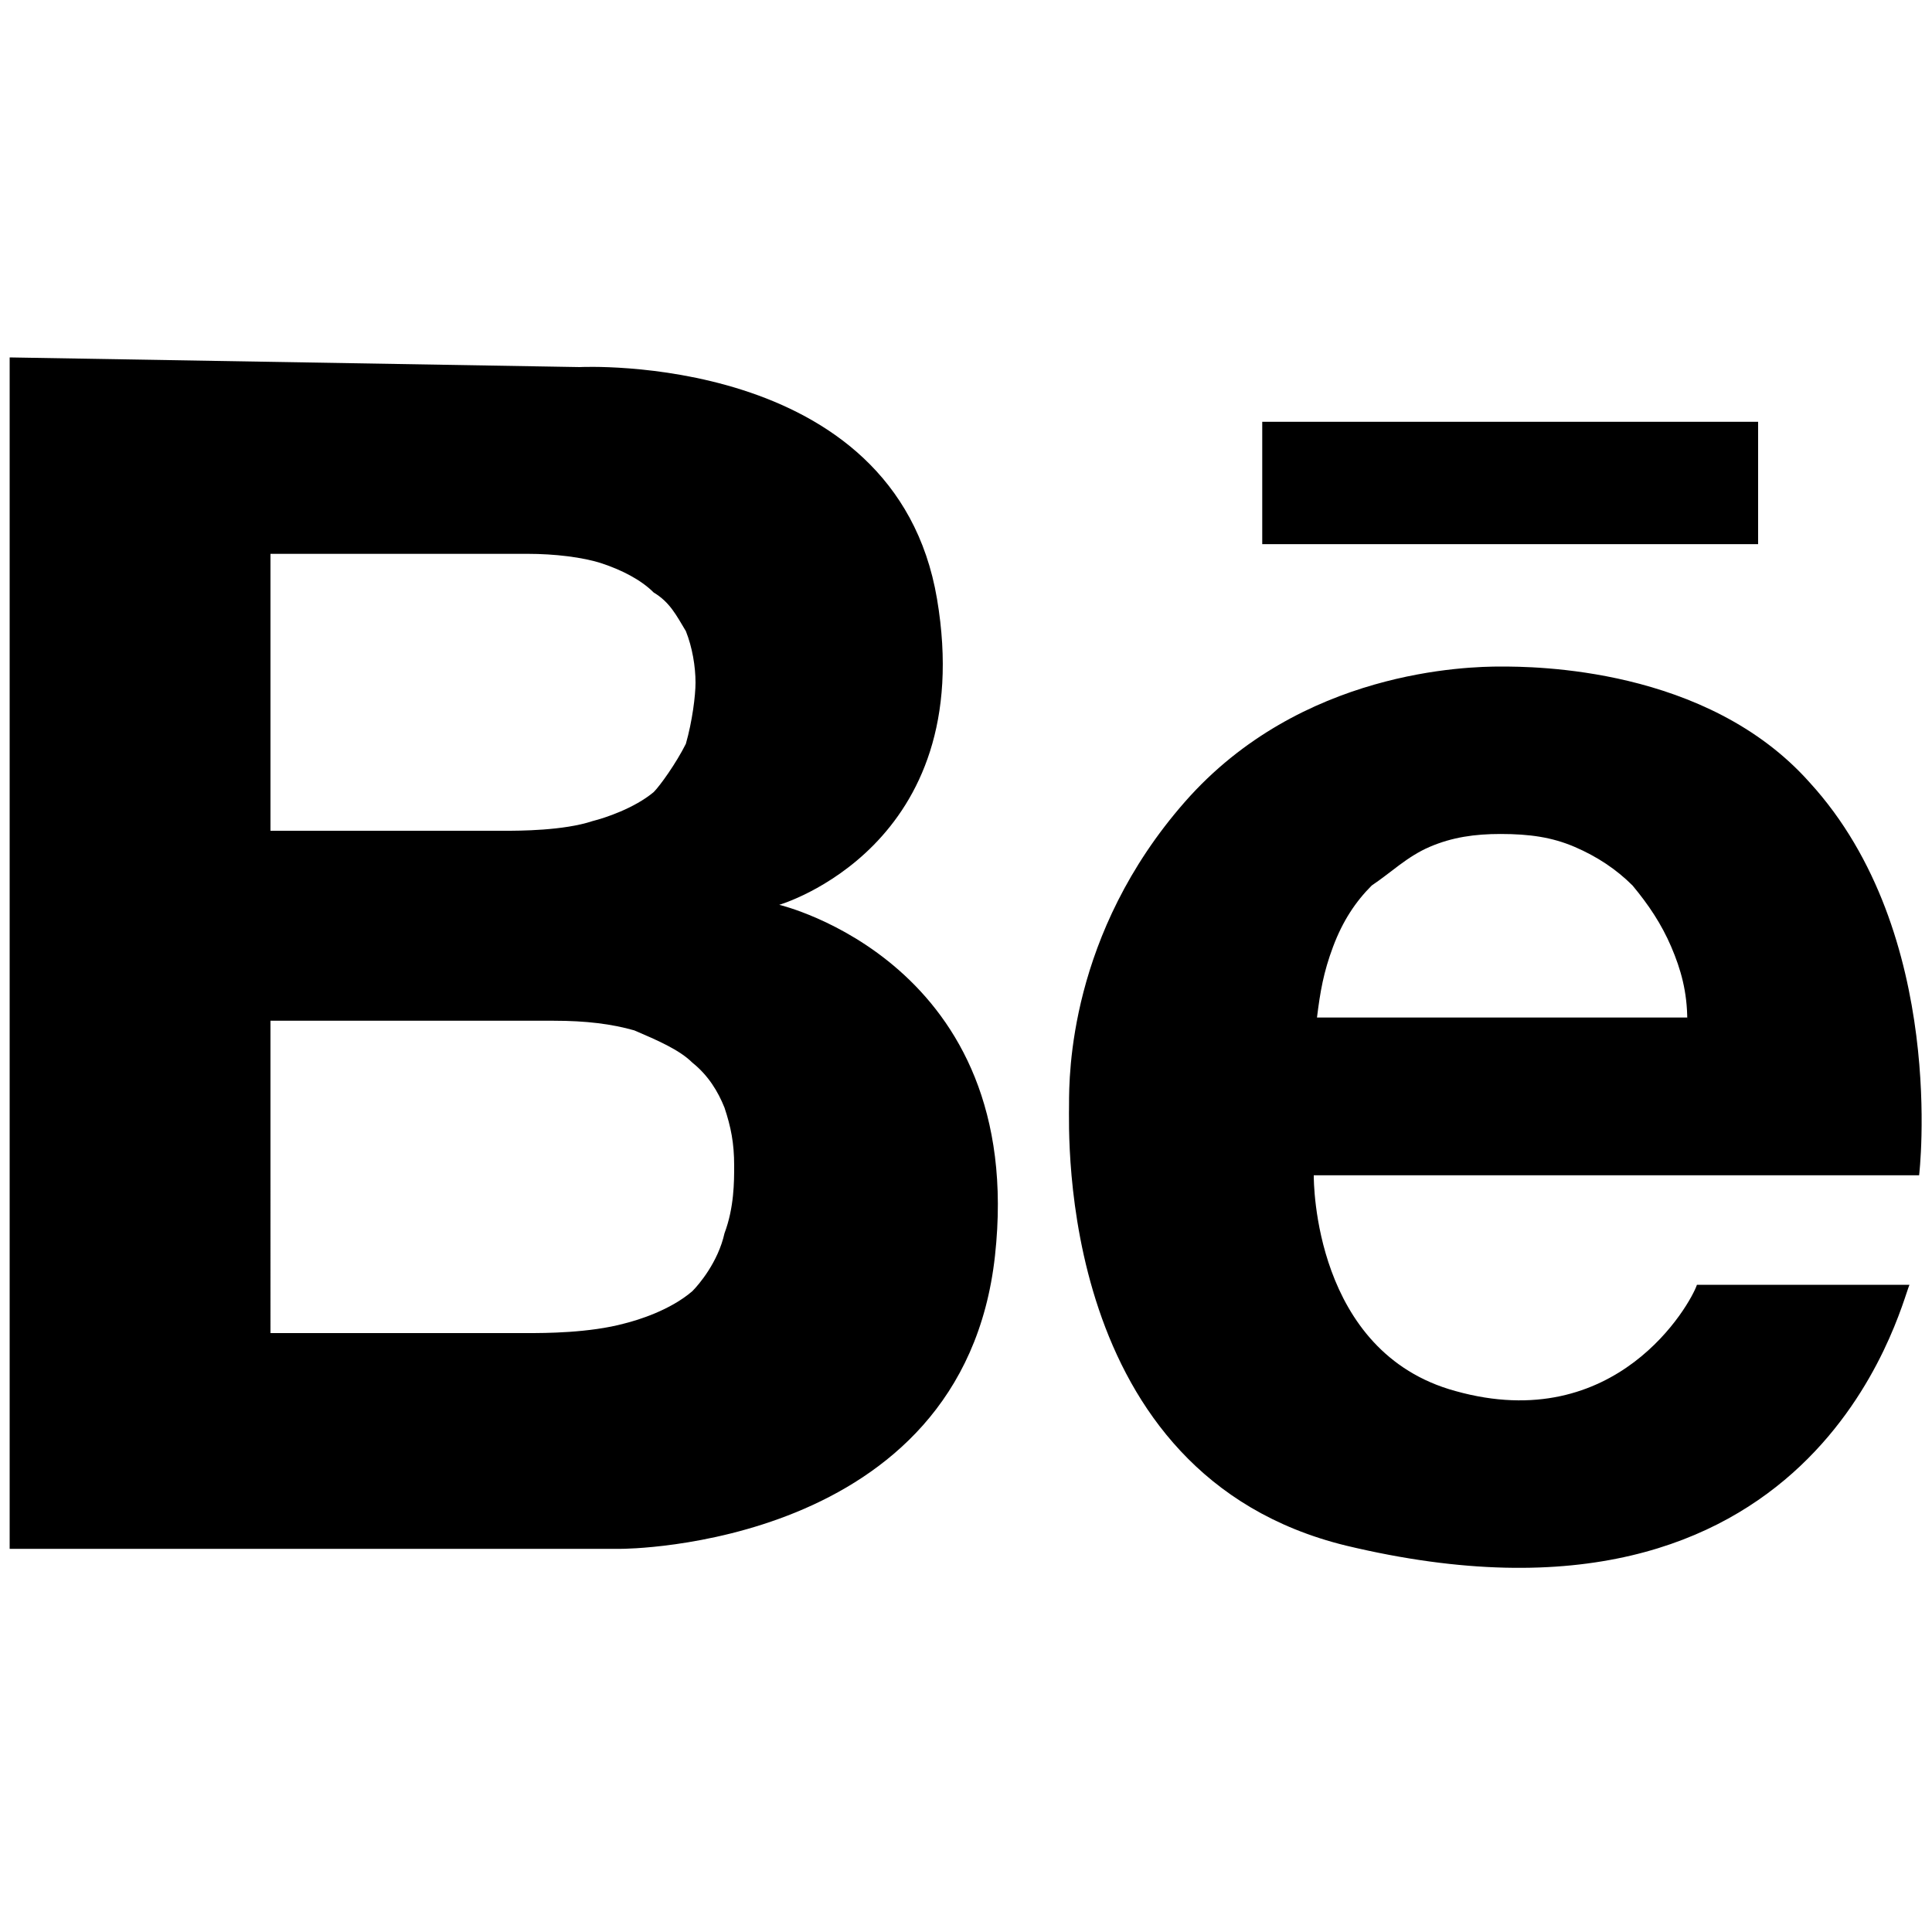 <?xml version="1.0" encoding="utf-8"?>
<!-- Generator: Adobe Illustrator 24.1.3, SVG Export Plug-In . SVG Version: 6.00 Build 0)  -->
<svg version="1.1" id="Ebene_1" xmlns:sketch="http://www.bohemiancoding.com/sketch/ns"
	 xmlns="http://www.w3.org/2000/svg" xmlns:xlink="http://www.w3.org/1999/xlink" x="0px" y="0px" viewBox="0 0 60 60"
	 style="enable-background:new 0 0 60 60;" xml:space="preserve">
<style type="text/css">
	.st0{fill-rule:evenodd;clip-rule:evenodd;}
</style>
<desc></desc>
<g id="black">
	<g id="slice" transform="translate(-700, -600)">
	</g>
	<g id="behance" transform="translate(12, 18)">
		<path class="st0" d="M27.2-4.9v3.8h15.4v-3.8H27.2z M-11.7-6.9L6-6.6c0,0,9.8-0.5,11.1,7.2s-4.9,9.5-4.9,9.5s7.7,1.8,6.7,10.9
			c-1,9.1-11.6,9.1-11.6,9.1h-19V-6.9z M-3.6,7.8h7.3c0.4,0,1.8,0,2.7-0.3c0.4-0.1,1.3-0.4,1.9-0.9c0.2-0.2,0.7-0.9,1-1.5
			c0.2-0.7,0.3-1.5,0.3-1.9c0-0.5-0.1-1.1-0.3-1.6C9,1.1,8.8,0.7,8.3,0.4C7.9,0,7.3-0.3,6.7-0.5S5.2-0.8,4.4-0.8h-8
			C-3.6-0.8-3.6,7.8-3.6,7.8z M-3.6,23.4h8c0.5,0,1.9,0,3-0.3c0.4-0.1,1.4-0.4,2.1-1c0.2-0.2,0.8-0.9,1-1.8c0.3-0.8,0.3-1.6,0.3-2.1
			c0-0.7-0.1-1.2-0.3-1.8c-0.2-0.5-0.5-1-1-1.4c-0.4-0.4-1.1-0.7-1.8-1c-0.7-0.2-1.5-0.3-2.5-0.3h-8.8C-3.6,13.7-3.6,23.4-3.6,23.4z
			 M28.8,18.5c0,0.2,0,5.5,4.4,6.7c5,1.4,7.3-2.7,7.5-3.3h6.6C47,22.6,44.4,33.5,29.8,30c-9-2.2-8.6-12.8-8.6-13.7
			c0-0.9,0-5.3,3.6-9.4s8.8-4.2,9.8-4.2s6.4,0,9.6,3.6c4.3,4.7,3.4,12.2,3.4,12.2H28.8z M40.4,13.7c0-0.9-0.2-1.6-0.5-2.3
			c-0.3-0.7-0.7-1.3-1.2-1.9c-0.5-0.5-1.1-0.9-1.8-1.2c-0.7-0.3-1.4-0.4-2.3-0.4c-0.8,0-1.5,0.1-2.2,0.4c-0.7,0.3-1.2,0.8-1.8,1.2
			c-0.5,0.5-0.9,1.1-1.2,1.9c-0.3,0.8-0.4,1.4-0.5,2.2h11.5V13.7z"/>
	</g>
</g>
</svg>
